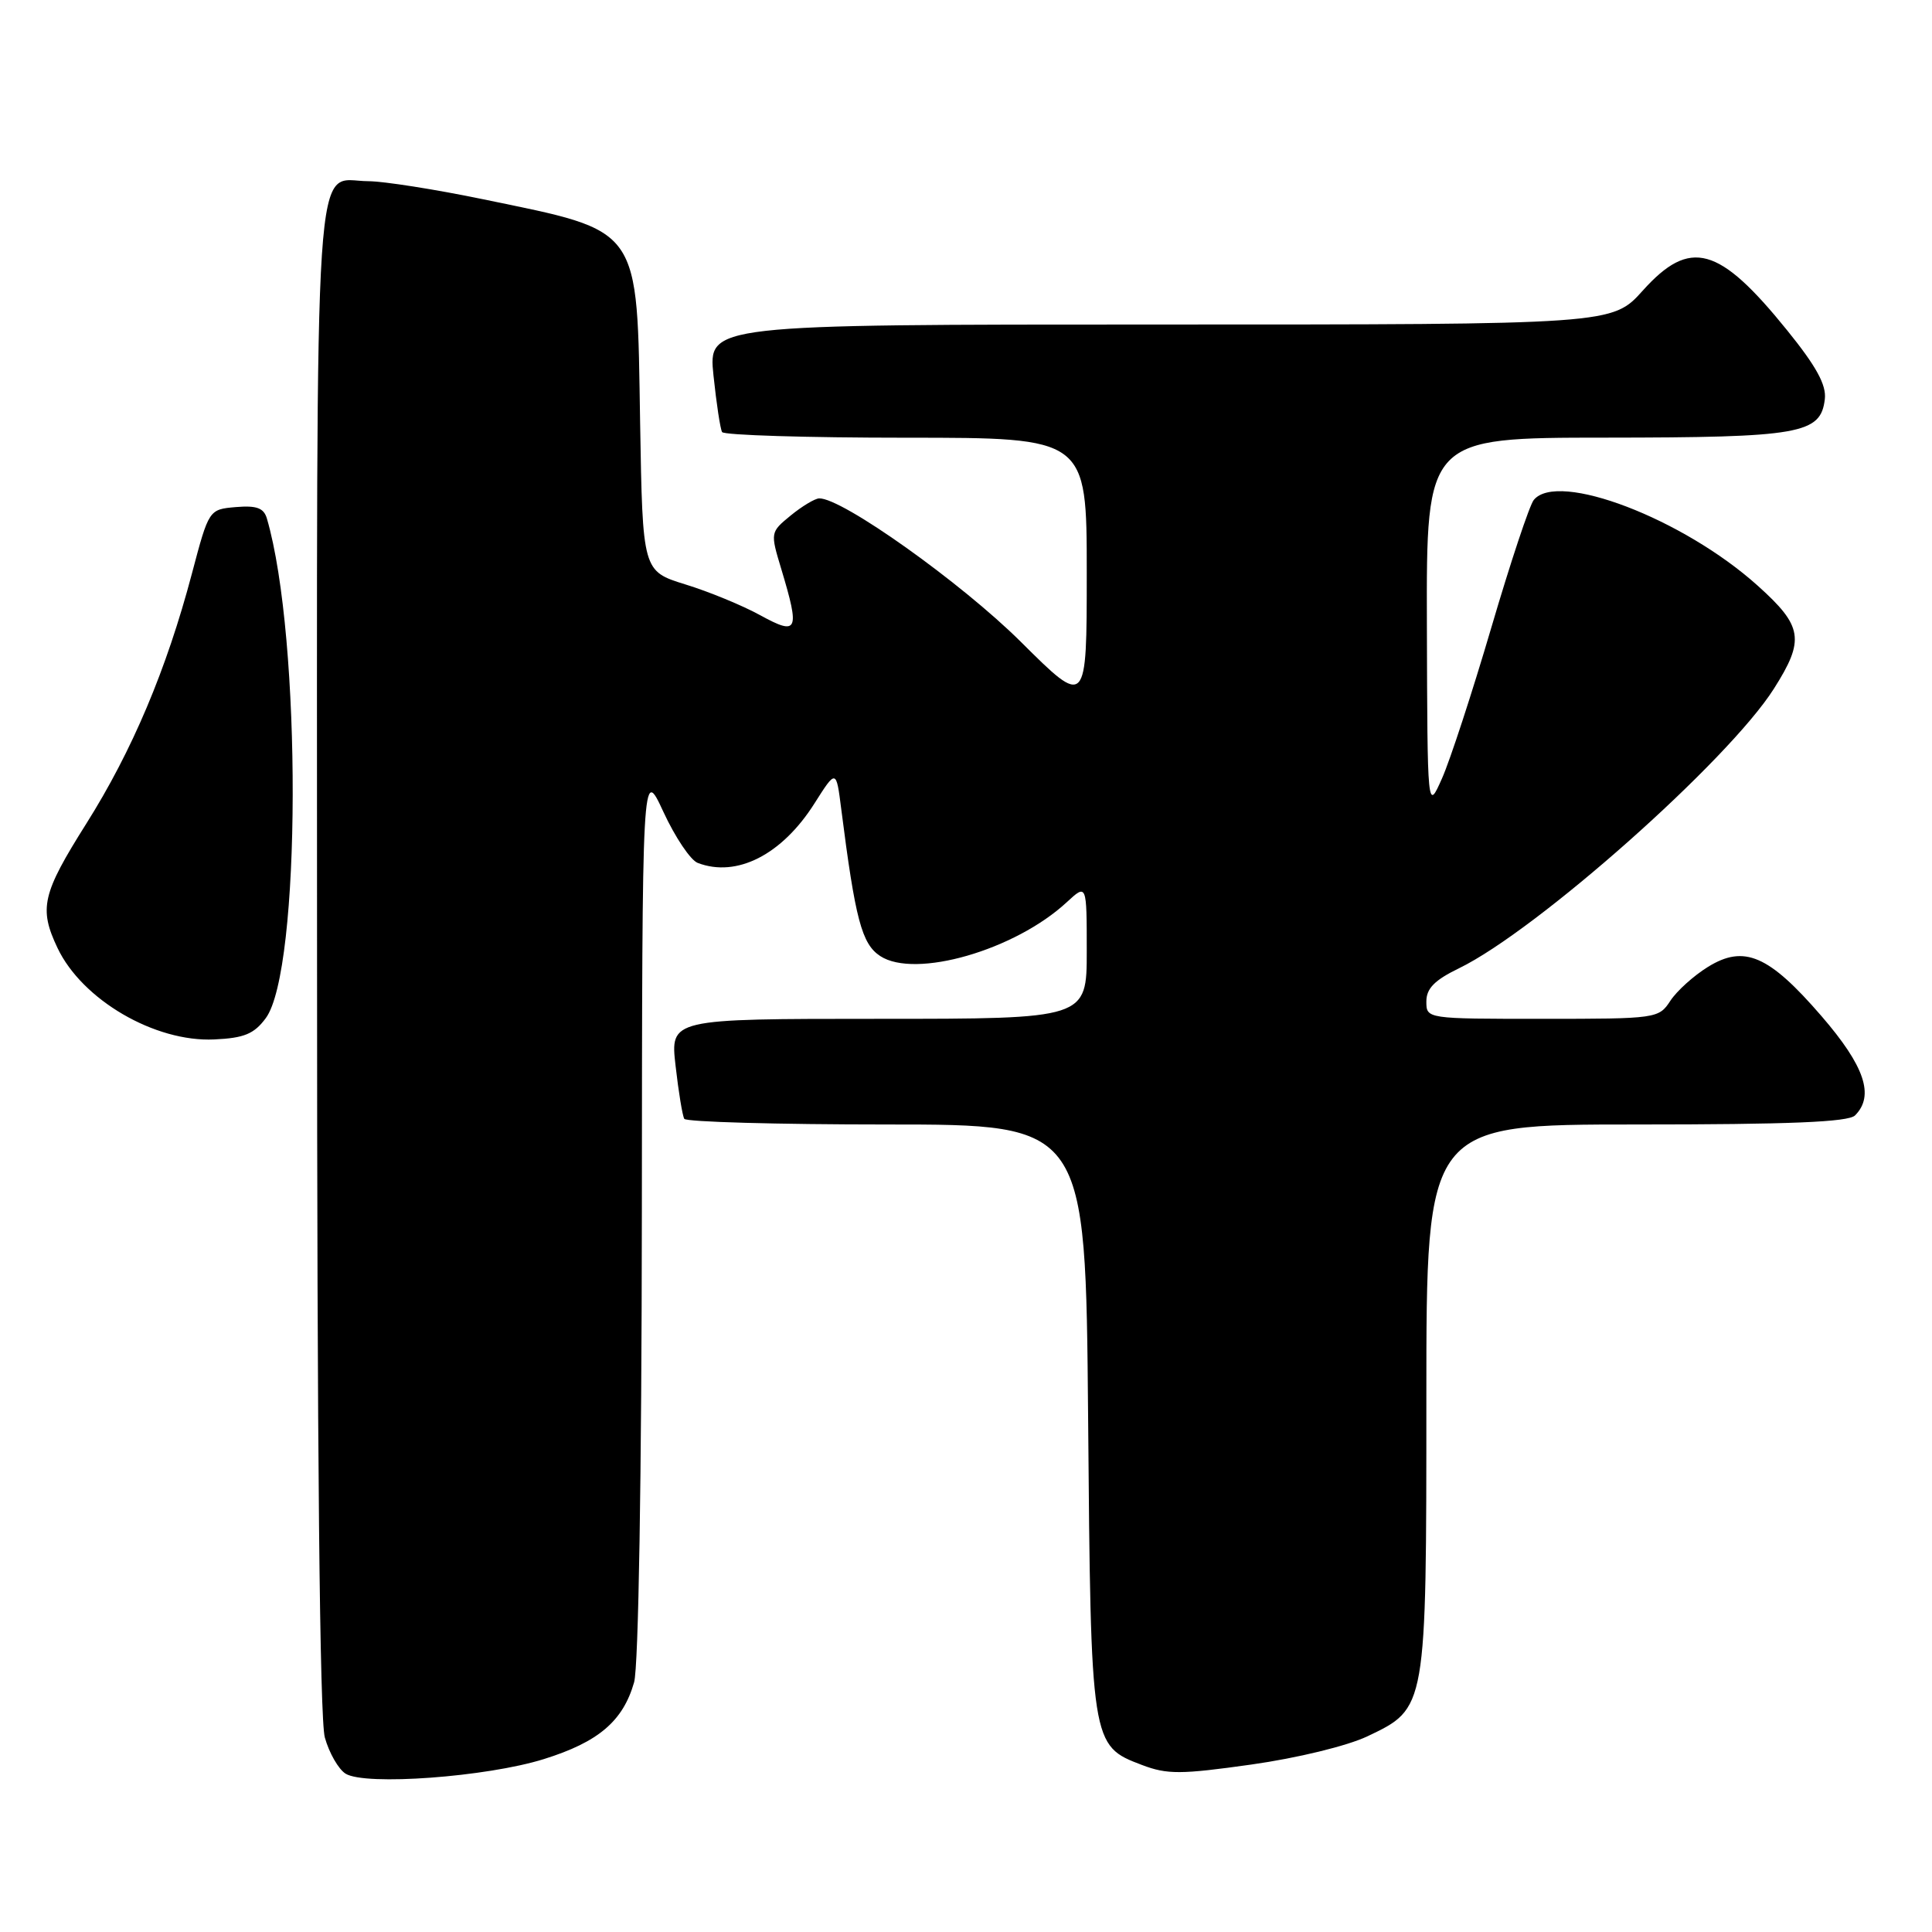 <?xml version="1.0" encoding="UTF-8" standalone="no"?>
<!DOCTYPE svg PUBLIC "-//W3C//DTD SVG 1.1//EN" "http://www.w3.org/Graphics/SVG/1.1/DTD/svg11.dtd" >
<svg xmlns="http://www.w3.org/2000/svg" xmlns:xlink="http://www.w3.org/1999/xlink" version="1.1" viewBox="0 0 256 256">
 <g >
 <path fill="currentColor"
d=" M 72.06 233.09 C 79.30 230.83 82.55 228.06 84.02 222.92 C 84.61 220.88 85.02 195.74 85.05 160.51 C 85.09 101.50 85.09 101.50 87.91 107.59 C 89.46 110.94 91.50 113.98 92.45 114.34 C 97.61 116.32 103.61 113.27 107.92 106.46 C 110.80 101.92 110.80 101.92 111.47 107.21 C 113.33 121.83 114.19 125.08 116.63 126.68 C 121.27 129.72 134.50 125.90 141.36 119.54 C 144.00 117.10 144.00 117.10 144.00 126.05 C 144.00 135.00 144.00 135.00 116.40 135.00 C 88.80 135.00 88.80 135.00 89.52 141.25 C 89.91 144.69 90.43 147.84 90.67 148.25 C 90.92 148.66 102.98 149.00 117.49 149.00 C 143.85 149.00 143.85 149.00 144.18 187.75 C 144.54 231.22 144.55 231.30 151.32 233.87 C 154.66 235.14 156.45 235.13 165.82 233.81 C 171.91 232.95 178.51 231.34 181.17 230.08 C 189.04 226.33 189.00 226.58 189.00 185.10 C 189.00 149.00 189.00 149.00 216.80 149.00 C 237.09 149.00 244.92 148.68 245.80 147.80 C 248.41 145.19 247.09 141.27 241.35 134.63 C 234.38 126.56 231.11 125.15 226.31 128.12 C 224.43 129.28 222.19 131.30 221.33 132.61 C 219.80 134.96 219.50 135.00 204.38 135.00 C 189.00 135.00 189.00 135.00 189.00 132.70 C 189.00 130.98 190.09 129.87 193.33 128.30 C 203.67 123.27 229.02 100.77 235.05 91.26 C 239.17 84.77 238.89 82.98 232.91 77.61 C 223.04 68.73 206.39 62.36 203.23 66.25 C 202.67 66.94 200.14 74.54 197.61 83.15 C 195.08 91.75 192.14 100.75 191.07 103.15 C 189.14 107.50 189.14 107.50 189.07 82.75 C 189.00 58.00 189.00 58.00 212.75 57.99 C 238.56 57.97 241.26 57.50 241.80 52.88 C 242.02 51.01 240.67 48.54 236.80 43.76 C 227.76 32.58 223.95 31.53 217.68 38.50 C 213.64 43.00 213.64 43.00 153.74 43.00 C 93.84 43.00 93.84 43.00 94.54 49.75 C 94.93 53.46 95.44 56.84 95.68 57.25 C 95.92 57.66 106.89 58.00 120.06 58.00 C 144.00 58.00 144.00 58.00 144.00 75.86 C 144.00 93.73 144.00 93.73 135.25 85.03 C 127.38 77.21 111.52 65.93 108.54 66.04 C 107.97 66.06 106.27 67.08 104.78 68.30 C 102.06 70.53 102.06 70.55 103.53 75.42 C 106.01 83.66 105.73 84.26 100.75 81.53 C 98.41 80.24 93.95 78.40 90.82 77.44 C 85.15 75.68 85.15 75.68 84.82 56.04 C 84.39 29.71 85.14 30.78 64.00 26.40 C 57.67 25.09 50.84 24.02 48.82 24.01 C 41.46 23.99 42.00 15.91 42.01 126.82 C 42.01 192.36 42.37 227.77 43.04 230.22 C 43.61 232.27 44.85 234.43 45.79 235.02 C 48.38 236.64 64.49 235.46 72.06 233.09 Z  M 35.21 134.92 C 39.90 128.62 40.00 84.52 35.36 68.69 C 34.95 67.31 34.00 66.96 31.26 67.19 C 27.68 67.50 27.68 67.50 25.43 76.00 C 22.07 88.71 17.51 99.50 11.44 109.13 C 5.58 118.43 5.13 120.36 7.62 125.61 C 10.88 132.48 20.52 138.11 28.40 137.73 C 32.35 137.55 33.67 137.00 35.21 134.92 Z "/>
</g>
</svg>
